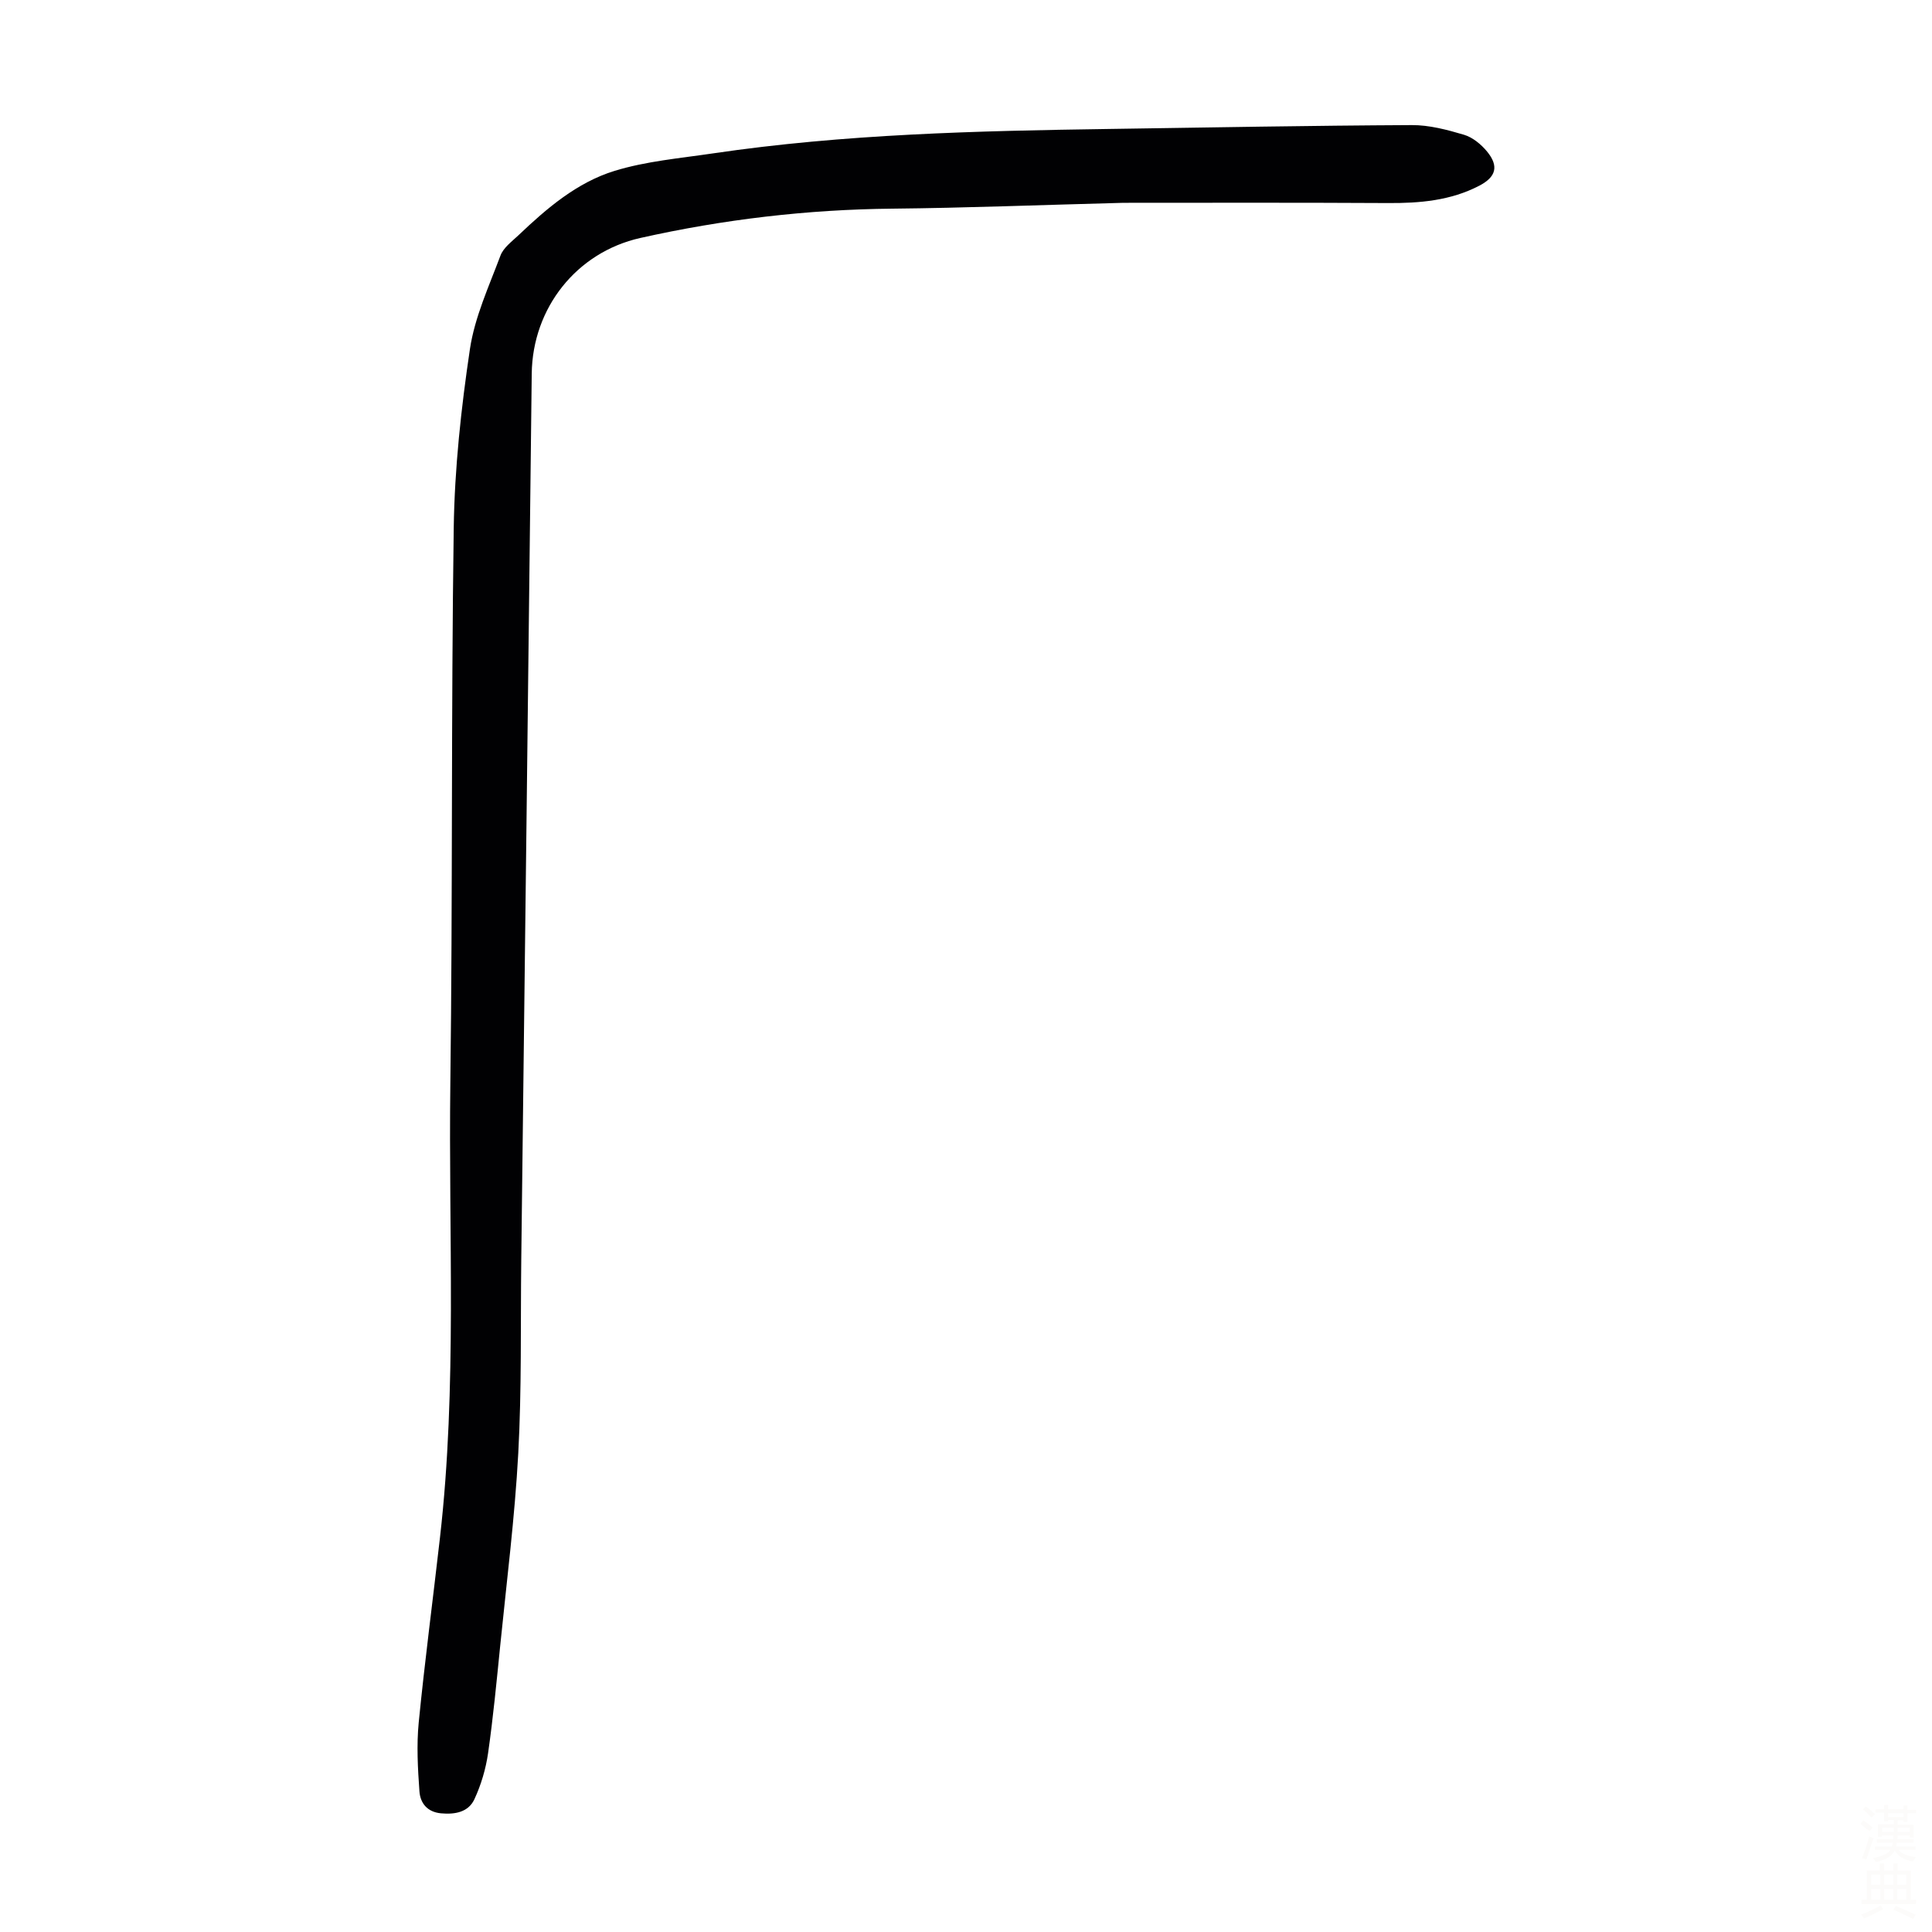<svg viewBox="0 0 400 400" xmlns="http://www.w3.org/2000/svg"><rect width="400" height="400" fill="white" /><path d="m232.6 41.99c-17.65.46-32.74 1.06-47.83 1.21-17.63.17-35.01 2.22-52.2 6.07-13.23 2.97-22.32 14.52-22.48 28.09-.69 61.21-1.44 122.41-2.17 183.62-.16 13.31.1 26.65-.62 39.94-.72 13.27-2.4 26.5-3.73 39.73-.75 7.45-1.46 14.92-2.52 22.33-.47 3.25-1.44 6.53-2.82 9.51-1.24 2.7-4.01 3.21-6.92 2.94-2.88-.27-4.3-2.14-4.47-4.55-.34-4.73-.61-9.54-.15-14.24 1.26-12.78 2.95-25.52 4.4-38.28 3.58-31.35 1.74-62.83 2.15-94.25.49-38.27.15-76.55.7-114.82.18-12.36 1.53-24.77 3.35-37 .99-6.63 3.94-13 6.32-19.36.61-1.64 2.35-2.92 3.72-4.21 5.87-5.59 12.13-10.95 19.9-13.34 6.54-2.01 13.54-2.61 20.36-3.62 27.18-4.01 54.58-4.66 81.98-5.06 20.91-.31 41.82-.7 62.73-.8 3.61-.02 7.3.96 10.8 2 1.79.53 3.55 1.98 4.77 3.46 2.51 3.05 1.87 5.29-1.62 7.1-5.93 3.08-12.31 3.62-18.87 3.58-19.12-.11-38.23-.05-54.78-.05z" fill="#010103"/><g fill="#fcfbfa"><path d="m385.2 377.6.6-.7c.6.4 1.3.9 1.9 1.5l-.6.7c-.8-.5-1.4-1-1.9-1.5zm.3 7.1c.6-1.4 1.1-2.9 1.5-4.5.3.1.6.3.9.4-.5 1.4-1 2.9-1.5 4.4zm.2-10.1.6-.6c.7.5 1.3 1.1 1.9 1.6l-.7.7c-.6-.6-1.2-1.2-1.8-1.7zm8.4-.8h.8v.9h1.8v.7h-1.8v1.8h-.8v-.3h-1.2v.9h3.3v2.6h-.8v-.4h-2.5c0 .3 0 .6-.1.8h3.4v.7h-3.5c0 .3-.1.6-.1.8h4v.7h-3.5c.7.9 1.9 1.3 3.6 1.5-.2.2-.4.5-.6.9-1.9-.3-3.2-1.1-3.8-2.3-.5 1.1-1.8 2-3.9 2.4-.2-.3-.4-.5-.6-.8 1.9-.4 3.1-.9 3.6-1.7h-3.2v-.7h3.5c.1-.2.1-.5.2-.8h-3.3v-.7h3.4c0-.2 0-.5 0-.8h-2.4v.3h-.8v-2.6h3.3v-.9h-1.2v.3h-.8v-1.8h-1.8v-.7h1.8v-.9h.8v.9h3.2zm-4.4 5.5h2.4c0-.3 0-.6 0-.9h-2.4zm1.2-3.1h3.2v-.8h-3.2zm4.4 2.2h-2.4v.9h2.5v-.9z"/><path d="m389.2 385.8h.9v1.5h1.9v-1.5h.9v1.5h2.7v6h1.1v.9h-11.3v-.9h1.1v-6h2.7zm.2 8.7.5.8c-1.2.6-2.5 1.3-4 1.9-.2-.3-.3-.6-.6-.8 1.6-.6 3-1.3 4.1-1.9zm-2-4.3h1.9v-2.1h-1.9zm0 3.1h1.9v-2.2h-1.9zm2.7-3.1h1.9v-2.1h-1.9zm0 3.1h1.9v-2.2h-1.9zm2.4 1.3c1.4.6 2.7 1.2 4.1 1.8l-.5.9c-1.5-.7-2.8-1.4-4.1-1.9zm2.2-6.5h-1.9v2.1h1.9zm-1.9 5.2h1.9v-2.2h-1.9z"/></g></svg>